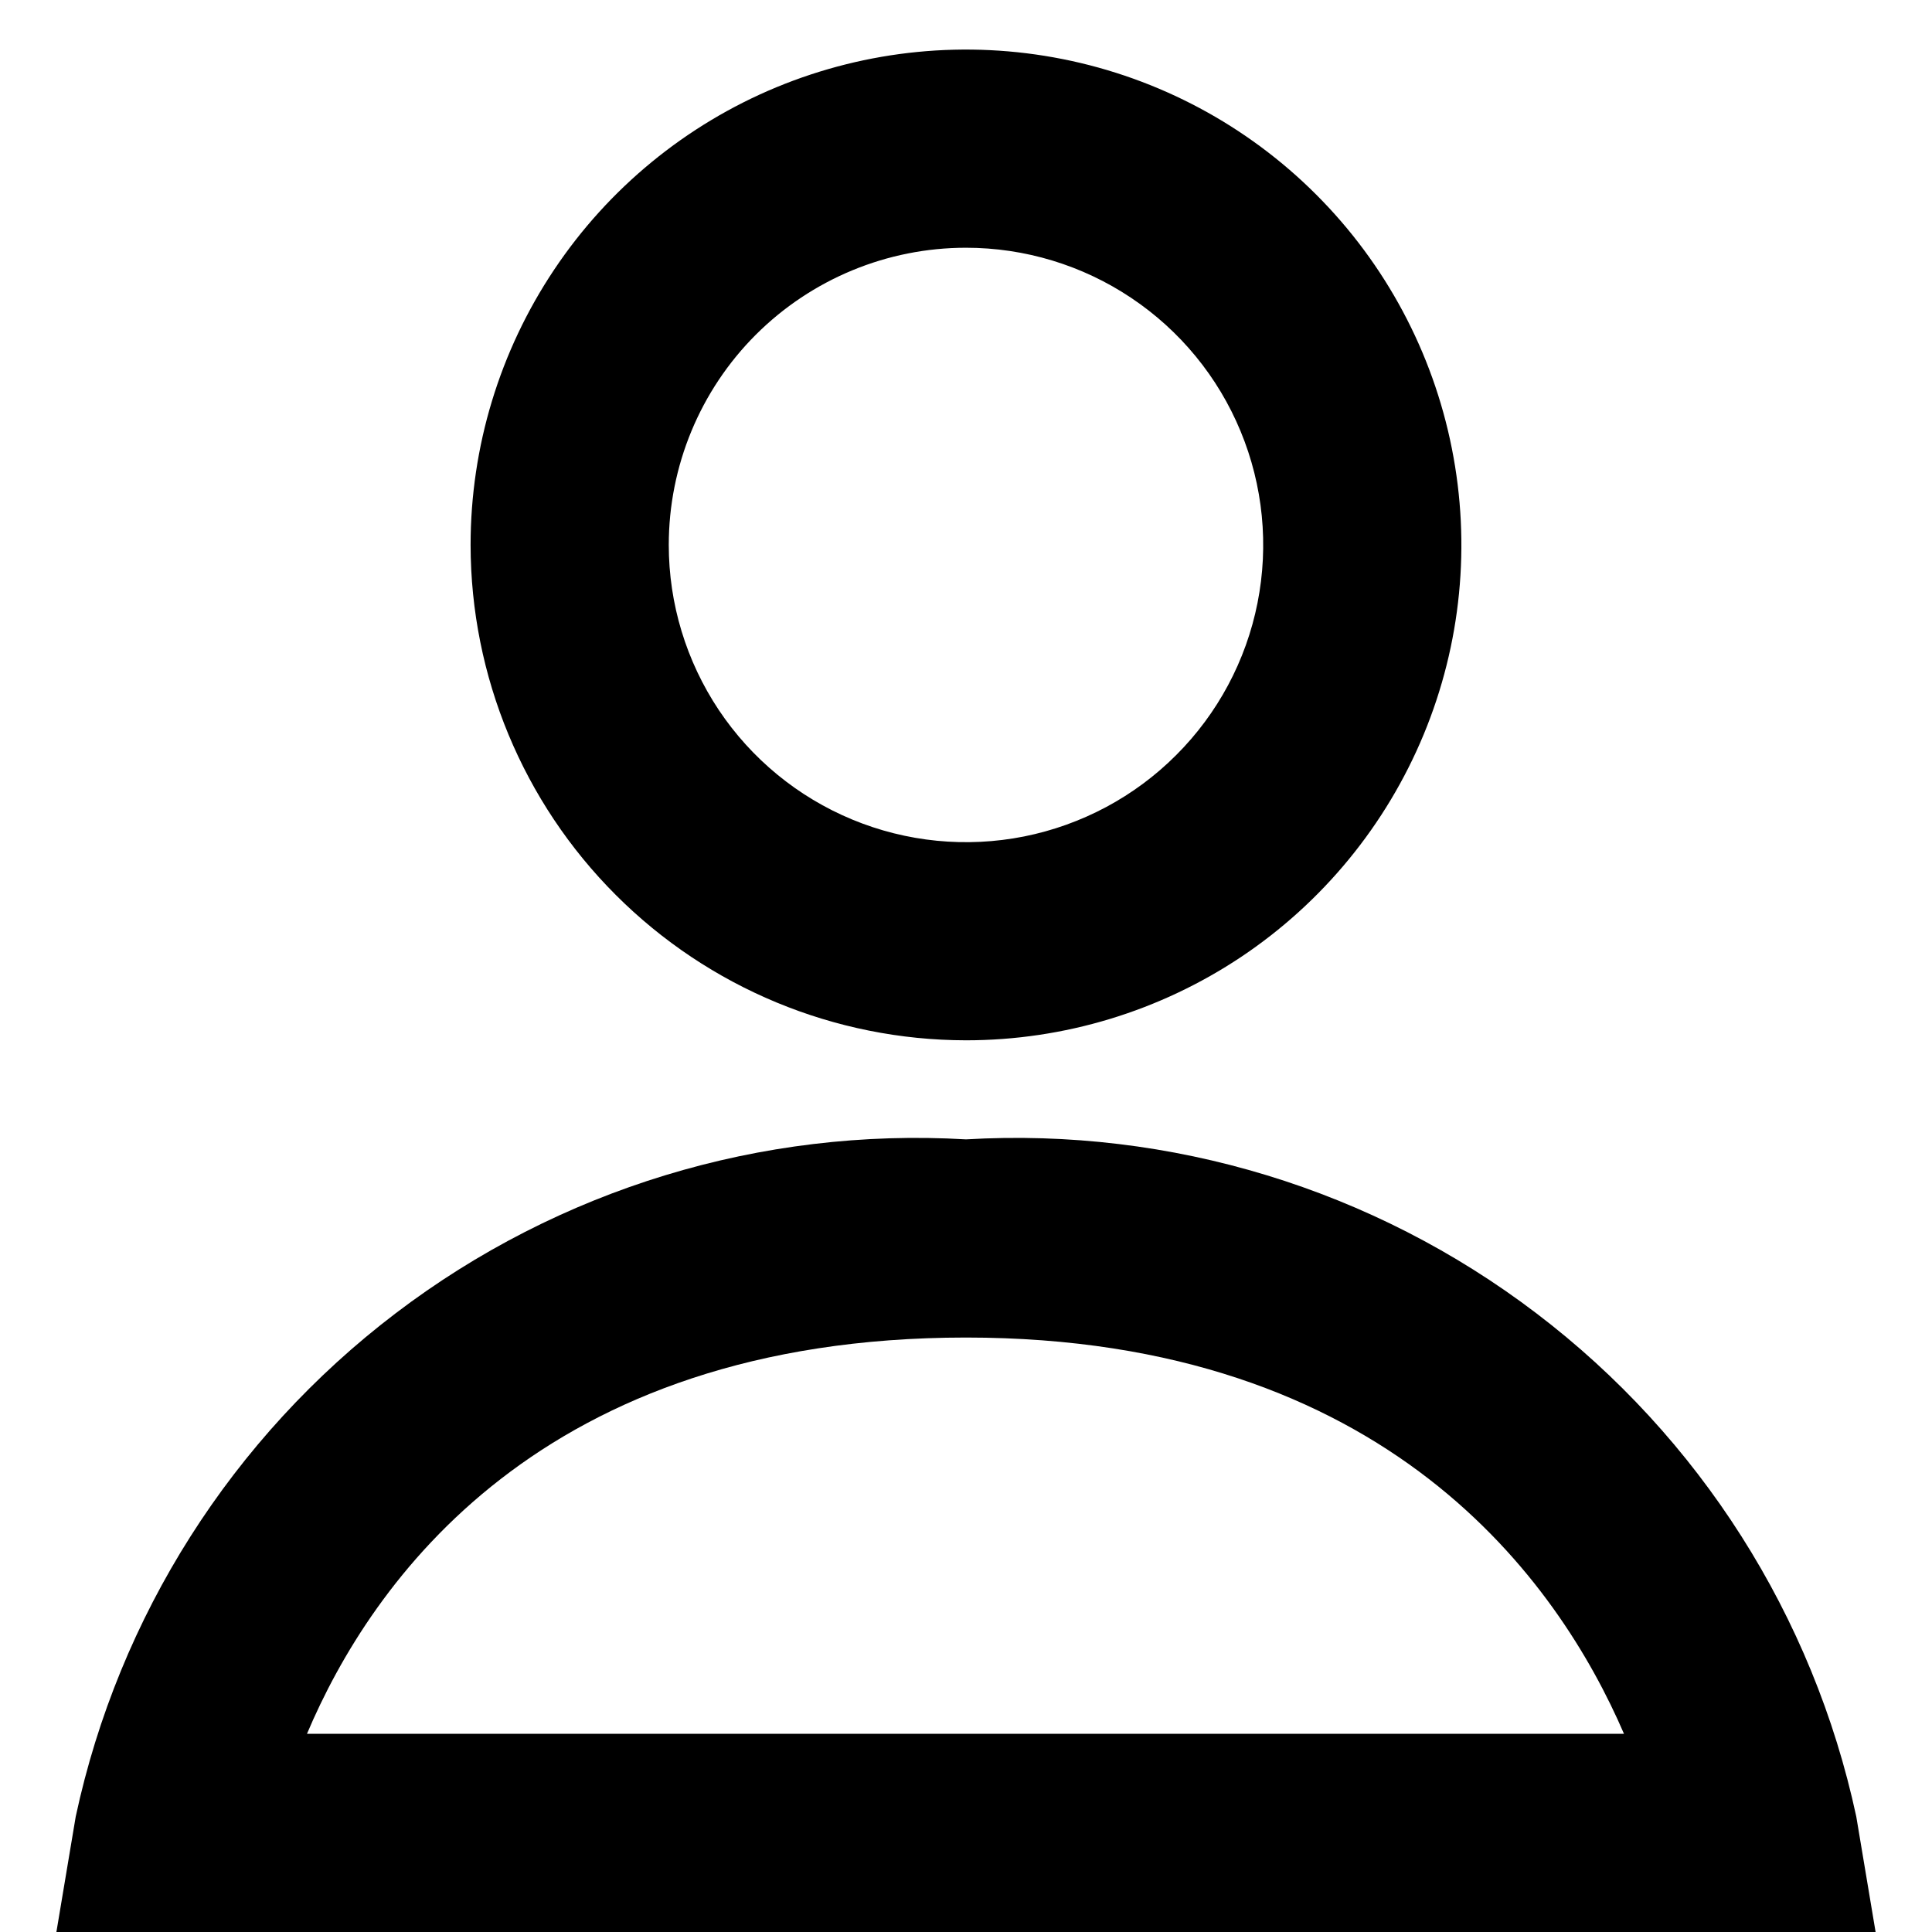 <svg width="26" height="26" viewBox="0 0 26 26" fill="none" xmlns="http://www.w3.org/2000/svg">
<path d="M13 14C14.319 14 15.607 13.609 16.704 12.877C17.8 12.144 18.654 11.103 19.159 9.885C19.664 8.667 19.796 7.326 19.538 6.033C19.281 4.74 18.646 3.552 17.714 2.62C16.782 1.687 15.594 1.052 14.3 0.795C13.007 0.538 11.667 0.67 10.449 1.174C9.231 1.679 8.189 2.534 7.457 3.63C6.724 4.726 6.333 6.015 6.333 7.334C6.335 9.101 7.038 10.796 8.288 12.045C9.538 13.295 11.232 13.998 13 14V14ZM13 3.334C13.791 3.334 14.564 3.568 15.222 4.008C15.88 4.447 16.393 5.072 16.695 5.803C16.998 6.534 17.077 7.338 16.923 8.114C16.769 8.89 16.388 9.603 15.828 10.162C15.269 10.722 14.556 11.102 13.78 11.257C13.004 11.411 12.2 11.332 11.469 11.029C10.738 10.726 10.114 10.214 9.674 9.556C9.235 8.898 9 8.125 9 7.334C9 6.273 9.421 5.255 10.171 4.505C10.922 3.755 11.939 3.334 13 3.334V3.334Z" fill="black"/>
<path d="M24.981 24.447C24.401 21.747 22.874 19.345 20.676 17.674C18.479 16.002 15.756 15.172 13 15.333C10.244 15.172 7.521 16.002 5.324 17.674C3.126 19.345 1.599 21.747 1.019 24.447L0.759 26H25.241L24.981 24.447ZM4.131 23.333C4.991 21.3 7.267 18 13 18C18.681 18 20.977 21.297 21.855 23.333H4.131Z" fill="black"/>
</svg>
